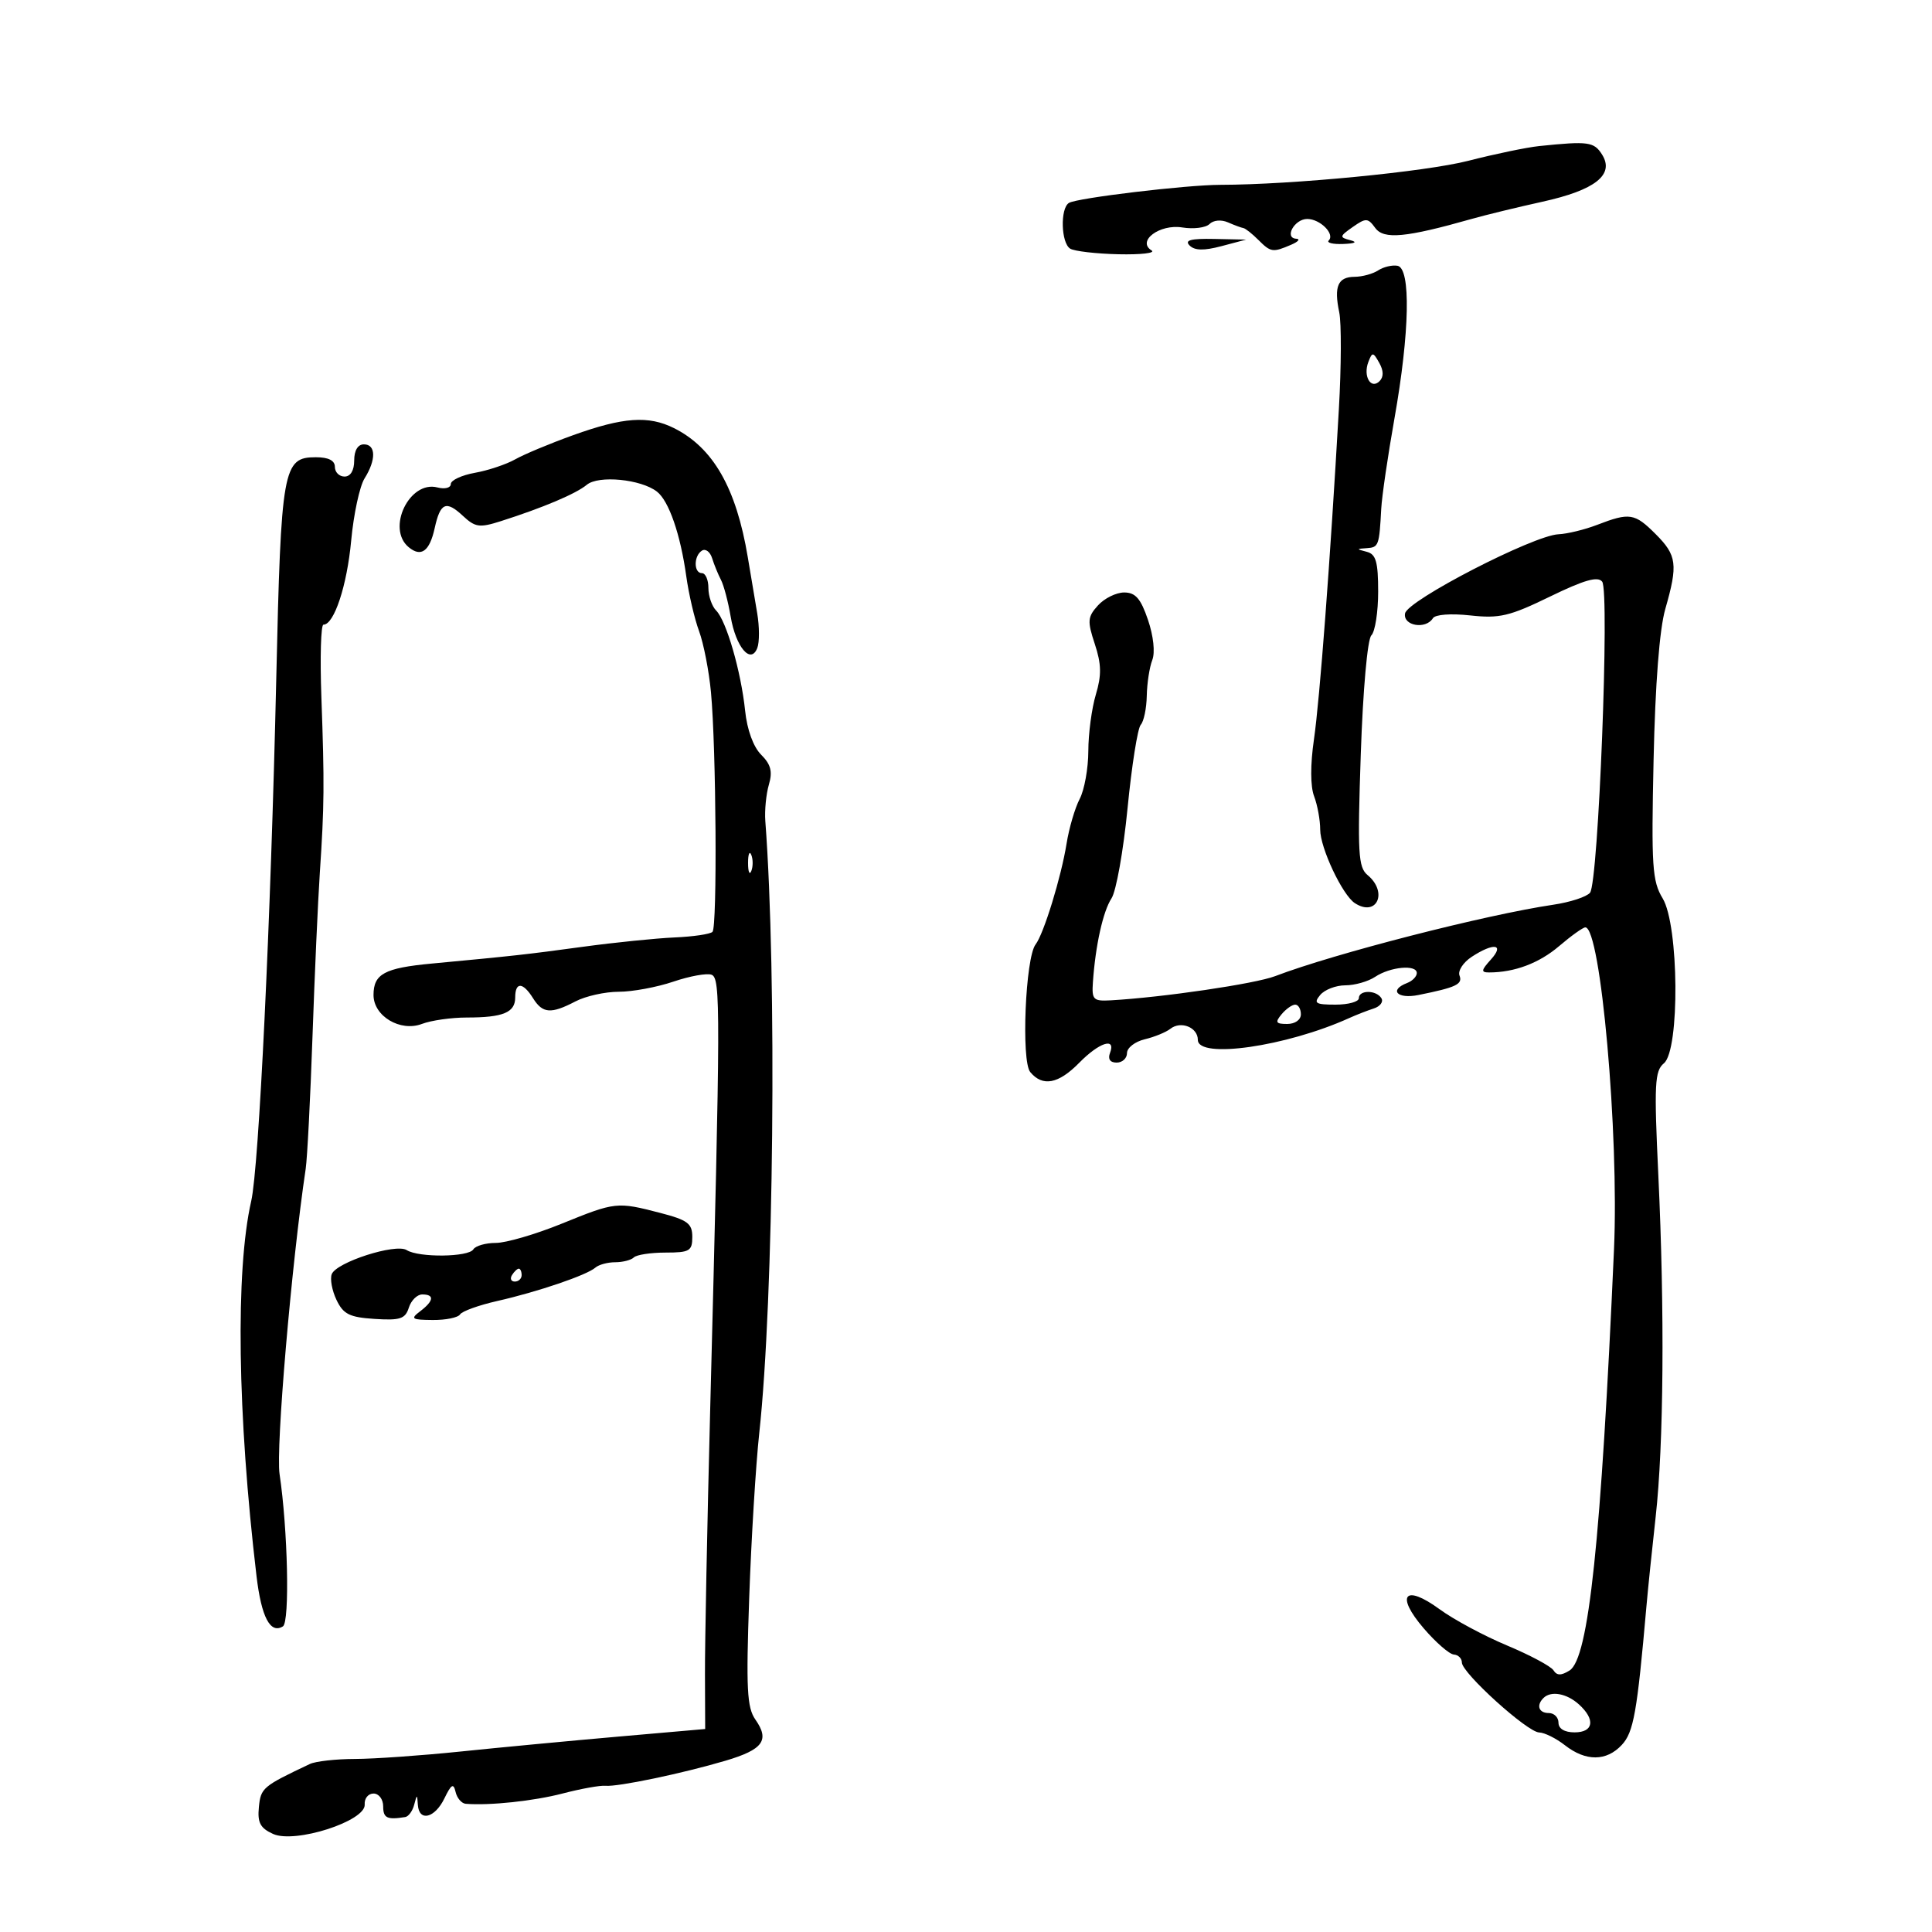 <svg xmlns="http://www.w3.org/2000/svg" width="300" height="300" viewBox="0 0 300 300" version="1.1">
	<path d="M 239 22.682 C 237.075 22.881, 232.125 23.910, 228 24.968 C 221.358 26.673, 200.615 28.683, 189.500 28.700 C 184.216 28.708, 167.234 30.737, 165.983 31.510 C 164.606 32.362, 164.753 37.729, 166.178 38.610 C 166.826 39.010, 170.203 39.402, 173.682 39.481 C 177.162 39.559, 179.473 39.293, 178.819 38.888 C 176.477 37.440, 180.071 34.750, 183.586 35.320 C 185.334 35.604, 187.237 35.363, 187.815 34.785 C 188.419 34.181, 189.637 34.073, 190.683 34.531 C 191.682 34.969, 192.757 35.366, 193.071 35.414 C 193.386 35.461, 194.430 36.288, 195.393 37.250 C 197.333 39.190, 197.629 39.234, 200.500 38 C 201.600 37.527, 201.952 37.109, 201.281 37.070 C 199.364 36.960, 201.006 34, 202.985 34 C 204.987 34, 207.326 36.340, 206.325 37.342 C 205.963 37.704, 206.979 37.948, 208.583 37.884 C 210.448 37.810, 210.835 37.597, 209.658 37.293 C 207.959 36.855, 207.990 36.695, 210.054 35.249 C 212.105 33.813, 212.400 33.826, 213.553 35.403 C 214.879 37.216, 218.289 36.896, 228.500 34.001 C 230.700 33.377, 235.650 32.173, 239.500 31.325 C 247.694 29.521, 250.725 27.134, 248.780 24.020 C 247.525 22.010, 246.653 21.891, 239 22.682 M 184.719 38.119 C 185.515 38.915, 186.941 38.945, 189.669 38.222 L 193.500 37.207 188.550 37.103 C 184.900 37.027, 183.894 37.294, 184.719 38.119 M 214 41.986 C 213.175 42.527, 211.525 42.976, 210.333 42.985 C 207.742 43.003, 207.112 44.467, 207.957 48.500 C 208.303 50.150, 208.278 56.900, 207.901 63.500 C 206.555 87.101, 204.932 108.604, 204.028 114.827 C 203.457 118.755, 203.467 122.098, 204.054 123.643 C 204.574 125.011, 205 127.345, 205 128.830 C 205 131.661, 208.447 138.975, 210.375 140.235 C 213.788 142.464, 215.569 138.547, 212.355 135.880 C 210.901 134.673, 210.779 132.501, 211.301 117.112 C 211.642 107.068, 212.338 99.262, 212.946 98.654 C 213.526 98.074, 214 95.023, 214 91.873 C 214 87.260, 213.660 86.058, 212.250 85.689 C 210.583 85.254, 210.583 85.226, 212.250 85.116 C 214.074 84.995, 214.171 84.728, 214.477 79 C 214.580 77.075, 215.503 70.775, 216.527 65 C 218.901 51.622, 219.100 41.643, 217 41.269 C 216.175 41.123, 214.825 41.445, 214 41.986 M 212.479 56.202 C 211.627 58.411, 212.865 60.535, 214.216 59.184 C 214.871 58.529, 214.855 57.566, 214.171 56.346 C 213.216 54.644, 213.083 54.633, 212.479 56.202 M 89 67.573 C 85.425 68.859, 81.375 70.548, 80 71.327 C 78.625 72.105, 75.813 73.045, 73.750 73.416 C 71.688 73.787, 70 74.573, 70 75.162 C 70 75.754, 69.072 75.990, 67.926 75.691 C 63.583 74.555, 59.963 82.065, 63.456 84.964 C 65.397 86.574, 66.706 85.614, 67.500 82 C 68.366 78.056, 69.263 77.665, 71.868 80.092 C 73.801 81.892, 74.450 81.984, 77.770 80.926 C 84.301 78.845, 89.451 76.666, 91.116 75.279 C 92.934 73.764, 99.534 74.407, 102.013 76.340 C 103.866 77.785, 105.659 82.965, 106.567 89.500 C 106.949 92.250, 107.842 96.075, 108.551 98 C 109.260 99.925, 110.092 104.200, 110.400 107.500 C 111.213 116.220, 111.389 143.944, 110.635 144.698 C 110.282 145.051, 107.632 145.442, 104.746 145.567 C 101.861 145.692, 95.450 146.344, 90.500 147.018 C 81.642 148.223, 79.952 148.410, 67 149.626 C 59.699 150.312, 58 151.233, 58 154.507 C 58 157.786, 62.162 160.269, 65.519 158.993 C 66.955 158.447, 70.089 158, 72.483 158 C 78.124 158, 80 157.225, 80 154.893 C 80 152.435, 81.195 152.481, 82.768 155 C 84.258 157.386, 85.550 157.483, 89.364 155.494 C 90.940 154.672, 93.961 154, 96.079 154 C 98.197 154, 102.013 153.293, 104.558 152.429 C 107.104 151.565, 109.774 151.083, 110.492 151.358 C 111.909 151.902, 111.895 156.361, 110.274 219 C 109.812 236.875, 109.448 255.321, 109.467 259.990 L 109.500 268.480 96 269.660 C 88.575 270.309, 77.550 271.352, 71.500 271.978 C 65.450 272.603, 58.080 273.122, 55.122 273.129 C 52.164 273.137, 49.014 273.488, 48.122 273.909 C 40.790 277.374, 40.494 277.623, 40.200 280.598 C 39.961 283.017, 40.407 283.865, 42.395 284.770 C 45.795 286.319, 56.828 282.776, 56.630 280.199 C 56.559 279.264, 57.175 278.500, 58 278.500 C 58.833 278.500, 59.501 279.389, 59.501 280.500 C 59.503 282.314, 60.108 282.606, 62.927 282.150 C 63.436 282.067, 64.059 281.212, 64.311 280.250 C 64.746 278.583, 64.774 278.583, 64.884 280.250 C 65.061 282.928, 67.518 282.332, 69.009 279.250 C 70.078 277.041, 70.419 276.844, 70.743 278.250 C 70.965 279.212, 71.676 280.042, 72.323 280.093 C 76.061 280.387, 82.879 279.662, 87.374 278.491 C 90.215 277.751, 93.205 277.213, 94.020 277.295 C 95.912 277.485, 105.981 275.381, 112.669 273.398 C 118.496 271.670, 119.545 270.223, 117.299 267.017 C 115.989 265.146, 115.840 262.233, 116.335 248.152 C 116.657 238.993, 117.361 227.450, 117.900 222.500 C 120.158 201.757, 120.655 151.494, 118.839 127.500 C 118.714 125.850, 118.963 123.301, 119.392 121.837 C 119.988 119.806, 119.702 118.702, 118.190 117.190 C 116.976 115.976, 116.011 113.325, 115.701 110.353 C 115.068 104.270, 112.788 96.388, 111.204 94.804 C 110.542 94.142, 110 92.565, 110 91.300 C 110 90.035, 109.550 89, 109 89 C 107.698 89, 107.703 86.301, 109.007 85.496 C 109.561 85.153, 110.269 85.689, 110.580 86.687 C 110.891 87.684, 111.508 89.192, 111.949 90.038 C 112.391 90.885, 113.069 93.446, 113.455 95.731 C 114.260 100.496, 116.588 103.237, 117.597 100.608 C 117.938 99.718, 117.932 97.305, 117.582 95.245 C 117.233 93.185, 116.571 89.250, 116.112 86.500 C 114.323 75.775, 110.738 69.512, 104.648 66.474 C 100.690 64.500, 96.781 64.774, 89 67.573 M 55 71.500 C 55 73.056, 54.433 74, 53.500 74 C 52.675 74, 52 73.325, 52 72.500 C 52 71.504, 51.004 71, 49.035 71 C 43.936 71, 43.641 72.659, 42.895 105.500 C 42.043 143.017, 40.209 181.242, 39.008 186.504 C 36.545 197.302, 36.862 219.670, 39.832 244.735 C 40.589 251.120, 41.972 253.754, 43.932 252.542 C 45.011 251.875, 44.694 237.489, 43.410 228.888 C 42.814 224.893, 45.268 196.227, 47.467 181.500 C 47.713 179.850, 48.188 170.625, 48.522 161 C 48.856 151.375, 49.370 139.900, 49.664 135.500 C 50.360 125.079, 50.389 121.745, 49.904 108.249 C 49.682 102.061, 49.826 96.999, 50.224 96.999 C 51.880 97.001, 53.883 90.932, 54.530 83.956 C 54.910 79.855, 55.846 75.503, 56.610 74.285 C 58.429 71.387, 58.379 69, 56.500 69 C 55.567 69, 55 69.944, 55 71.500 M 248 81.500 C 246.075 82.241, 243.375 82.899, 242 82.960 C 238.099 83.136, 218.552 93.220, 218.177 95.250 C 217.822 97.172, 221.394 97.790, 222.501 95.998 C 222.862 95.414, 225.283 95.233, 228.310 95.564 C 232.847 96.060, 234.405 95.691, 240.686 92.635 C 245.993 90.054, 248.110 89.448, 248.785 90.320 C 249.969 91.848, 248.203 137.050, 246.898 138.623 C 246.369 139.261, 243.813 140.097, 241.218 140.481 C 230.644 142.046, 207.159 148.075, 198 151.576 C 194.886 152.766, 180.606 154.868, 172.500 155.329 C 169.754 155.486, 169.518 155.246, 169.707 152.500 C 170.099 146.818, 171.279 141.503, 172.594 139.497 C 173.319 138.390, 174.441 132.089, 175.087 125.493 C 175.733 118.897, 176.653 113.072, 177.131 112.550 C 177.609 112.027, 178.032 110.002, 178.070 108.050 C 178.109 106.097, 178.493 103.600, 178.923 102.500 C 179.386 101.316, 179.115 98.766, 178.258 96.250 C 177.131 92.937, 176.316 92, 174.561 92 C 173.323 92, 171.494 92.902, 170.496 94.004 C 168.872 95.798, 168.820 96.426, 170 100.001 C 171.033 103.130, 171.067 104.832, 170.159 107.863 C 169.522 109.991, 168.997 113.930, 168.994 116.616 C 168.990 119.302, 168.387 122.652, 167.652 124.059 C 166.918 125.467, 166.001 128.591, 165.616 131.001 C 164.790 136.166, 162.071 145.012, 160.806 146.653 C 159.224 148.704, 158.552 164.755, 159.976 166.471 C 161.897 168.786, 164.353 168.320, 167.583 165.028 C 170.697 161.855, 173.314 161.018, 172.362 163.500 C 171.997 164.450, 172.375 165, 173.393 165 C 174.277 165, 175 164.334, 175 163.519 C 175 162.705, 176.238 161.742, 177.750 161.381 C 179.262 161.020, 181.057 160.286, 181.737 159.750 C 183.366 158.468, 186 159.530, 186 161.469 C 186 164.480, 199.740 162.503, 209.500 158.086 C 210.600 157.589, 212.316 156.919, 213.313 156.598 C 214.311 156.277, 214.847 155.561, 214.504 155.007 C 213.699 153.703, 211 153.698, 211 155 C 211 155.550, 209.370 156, 207.378 156 C 204.271 156, 203.932 155.786, 205 154.500 C 205.685 153.675, 207.440 153, 208.900 153 C 210.360 153, 212.443 152.409, 213.527 151.686 C 215.892 150.111, 220 149.735, 220 151.094 C 220 151.627, 219.325 152.322, 218.500 152.638 C 215.631 153.739, 216.968 155.165, 220.250 154.505 C 226.124 153.323, 227.151 152.836, 226.633 151.485 C 226.351 150.751, 227.203 149.442, 228.525 148.575 C 231.947 146.334, 233.688 146.582, 231.500 149 C 229.986 150.673, 229.940 151, 231.220 151 C 235.171 151, 239 149.560, 242.105 146.906 C 243.972 145.310, 245.801 144.004, 246.169 144.002 C 248.556 143.994, 251.414 176.093, 250.621 194 C 248.611 239.352, 246.691 257.539, 243.718 259.393 C 242.413 260.207, 241.752 260.199, 241.222 259.362 C 240.825 258.737, 237.575 257, 234 255.503 C 230.425 254.007, 225.723 251.480, 223.551 249.890 C 218.104 245.900, 216.633 247.685, 221.094 252.871 C 222.967 255.049, 225.063 256.869, 225.750 256.915 C 226.438 256.962, 227 257.520, 227 258.156 C 227 259.774, 237.174 268.982, 239 269.016 C 239.825 269.032, 241.625 269.924, 243 271 C 246.238 273.533, 249.442 273.516, 251.830 270.952 C 253.666 268.981, 254.210 265.929, 255.651 249.500 C 255.892 246.750, 256.541 240.450, 257.094 235.500 C 258.339 224.353, 258.500 203.552, 257.504 182.477 C 256.835 168.310, 256.936 166.298, 258.374 165.105 C 260.855 163.045, 260.708 143.682, 258.178 139.500 C 256.556 136.818, 256.407 134.540, 256.767 118 C 257.024 106.203, 257.682 97.713, 258.585 94.568 C 260.573 87.640, 260.392 86.238, 257.077 82.923 C 253.832 79.678, 253.049 79.555, 248 81.500 M 116.158 134 C 116.158 135.375, 116.385 135.938, 116.662 135.250 C 116.940 134.563, 116.940 133.438, 116.662 132.750 C 116.385 132.063, 116.158 132.625, 116.158 134 M 199 157.500 C 197.960 158.753, 198.104 159, 199.878 159 C 201.098 159, 202 158.362, 202 157.500 C 202 156.675, 201.605 156, 201.122 156 C 200.640 156, 199.685 156.675, 199 157.500 M 87.183 190.028 C 83.158 191.663, 78.572 193, 76.992 193 C 75.411 193, 73.840 193.450, 73.500 194 C 72.748 195.217, 65.026 195.303, 63.151 194.115 C 61.449 193.036, 52.241 195.991, 51.514 197.850 C 51.224 198.592, 51.555 200.392, 52.251 201.850 C 53.312 204.073, 54.266 204.549, 58.174 204.801 C 62.137 205.058, 62.930 204.797, 63.484 203.051 C 63.842 201.923, 64.779 201, 65.567 201 C 67.494 201, 67.373 201.997, 65.250 203.608 C 63.693 204.790, 63.908 204.940, 67.191 204.968 C 69.221 204.986, 71.132 204.595, 71.438 204.100 C 71.744 203.606, 74.358 202.666, 77.247 202.011 C 83.503 200.595, 91.125 197.999, 92.450 196.835 C 92.973 196.376, 94.360 196, 95.533 196 C 96.707 196, 98.008 195.662, 98.426 195.250 C 98.843 194.838, 101.056 194.500, 103.342 194.500 C 107.081 194.500, 107.500 194.254, 107.500 192.065 C 107.500 189.983, 106.776 189.443, 102.500 188.335 C 95.791 186.595, 95.574 186.619, 87.183 190.028 M 79.500 198 C 79.160 198.550, 79.359 199, 79.941 199 C 80.523 199, 81 198.550, 81 198 C 81 197.450, 80.802 197, 80.559 197 C 80.316 197, 79.840 197.450, 79.500 198 M 239.667 263.667 C 238.516 264.817, 238.938 266, 240.500 266 C 241.325 266, 242 266.675, 242 267.500 C 242 268.433, 242.944 269, 244.500 269 C 247.457 269, 247.766 267.003, 245.171 264.655 C 243.280 262.944, 240.830 262.504, 239.667 263.667" stroke="none" fill="black" fill-rule="evenodd"/>
</svg>